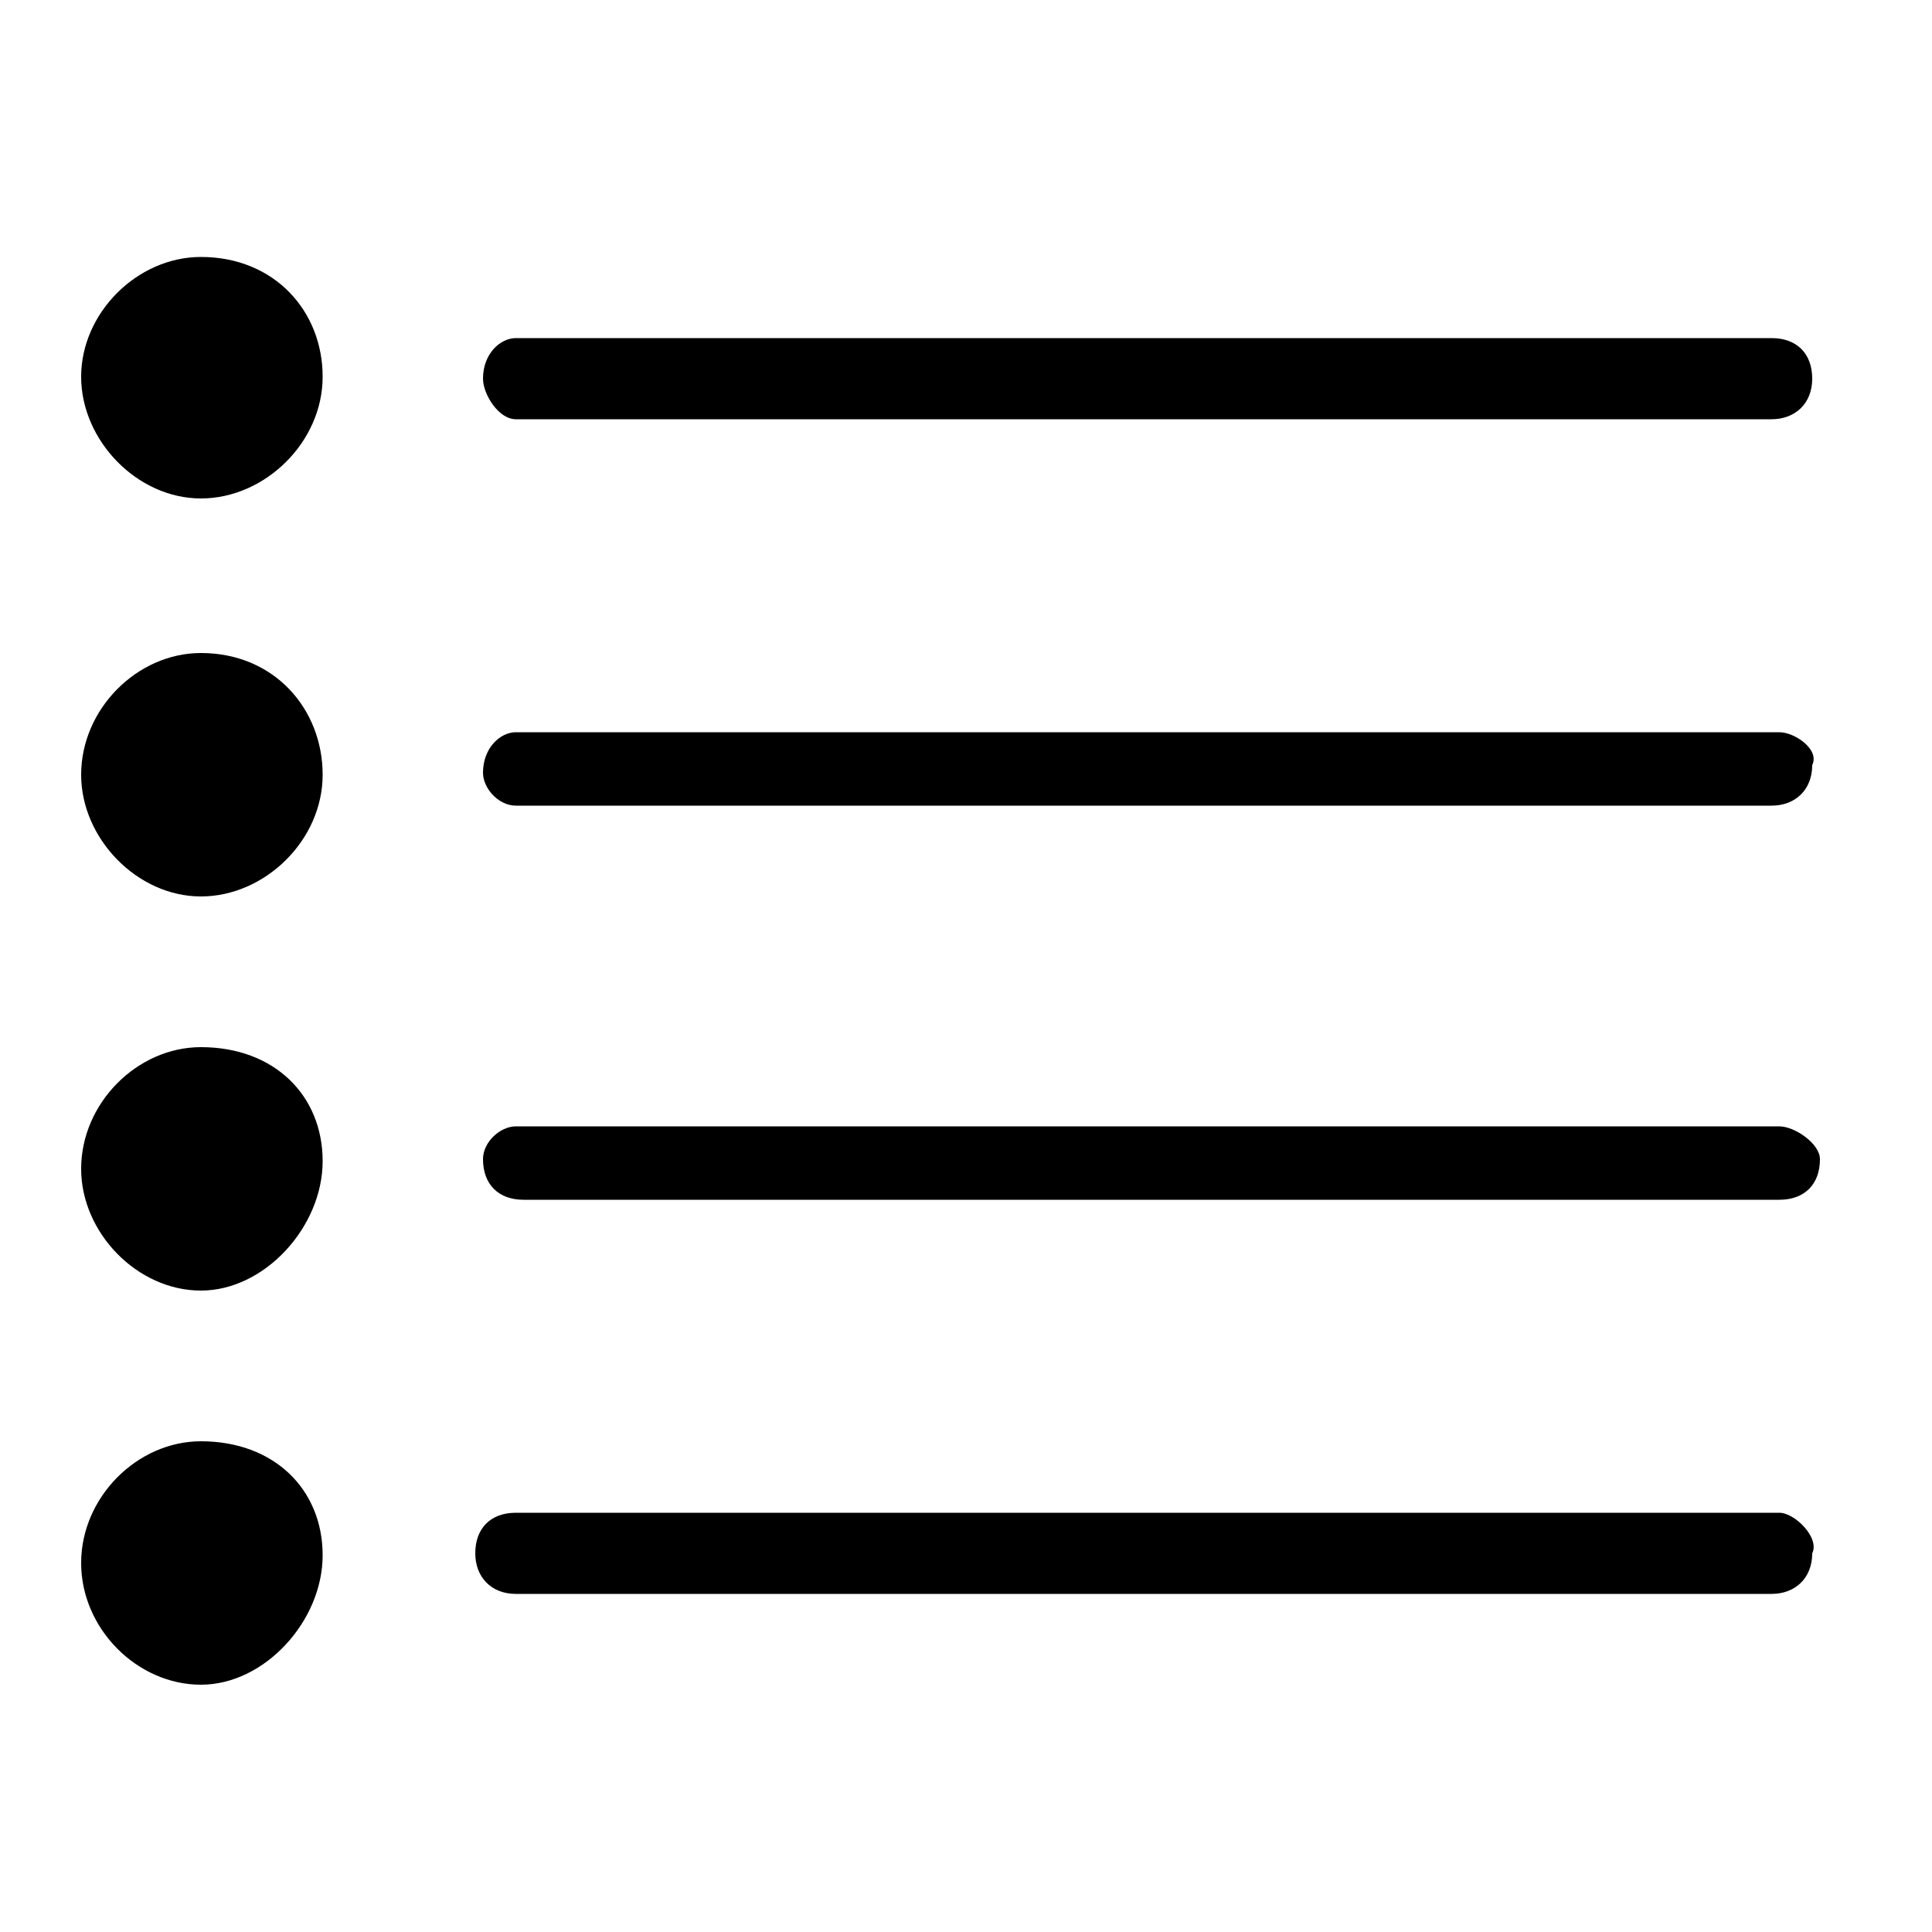 <?xml version="1.0" standalone="no"?><!DOCTYPE svg PUBLIC "-//W3C//DTD SVG 1.1//EN" "http://www.w3.org/Graphics/SVG/1.1/DTD/svg11.dtd"><svg t="1599485693939" class="icon" viewBox="0 0 1024 1024" version="1.1" xmlns="http://www.w3.org/2000/svg" p-id="4758" xmlns:xlink="http://www.w3.org/1999/xlink" width="200" height="200"><defs><style type="text/css"></style></defs><path d="M106.496 555.008c-33.792 0-63.488 29.696-63.488 64.512 0 33.792 29.696 64.512 63.488 64.512s64.512-33.792 64.512-68.608C171.008 580.608 145.408 555.008 106.496 555.008zM106.496 346.112c-33.792 0-63.488 29.696-63.488 64.512 0 33.792 29.696 64.512 63.488 64.512s64.512-29.696 64.512-64.512C171.008 375.808 145.408 346.112 106.496 346.112zM273.408 222.208l665.6 0c12.288 0 21.504-8.192 21.504-21.504 0-13.312-8.192-21.504-21.504-21.504l-665.6 0c-8.192 0-17.408 8.192-17.408 21.504C256 208.896 264.192 222.208 273.408 222.208zM106.496 763.904c-33.792 0-63.488 29.696-63.488 64.512s29.696 64.512 63.488 64.512 64.512-33.792 64.512-68.608S145.408 763.904 106.496 763.904zM943.104 801.792 273.408 801.792c-13.312 0-21.504 8.192-21.504 21.504 0 12.288 8.192 21.504 21.504 21.504l665.6 0c12.288 0 21.504-8.192 21.504-21.504C964.608 815.104 951.296 801.792 943.104 801.792zM943.104 388.096 273.408 388.096c-8.192 0-17.408 8.192-17.408 21.504 0 8.192 8.192 17.408 17.408 17.408l665.6 0c12.288 0 21.504-8.192 21.504-21.504C964.608 397.312 951.296 388.096 943.104 388.096zM943.104 596.992 273.408 596.992c-8.192 0-17.408 8.192-17.408 17.408 0 13.312 8.192 21.504 21.504 21.504l665.6 0c13.312 0 21.504-8.192 21.504-21.504C964.608 606.208 951.296 596.992 943.104 596.992zM106.496 136.192c-33.792 0-63.488 29.696-63.488 63.488s29.696 64.512 63.488 64.512 64.512-29.696 64.512-64.512S145.408 136.192 106.496 136.192z" p-id="4759"></path></svg>
